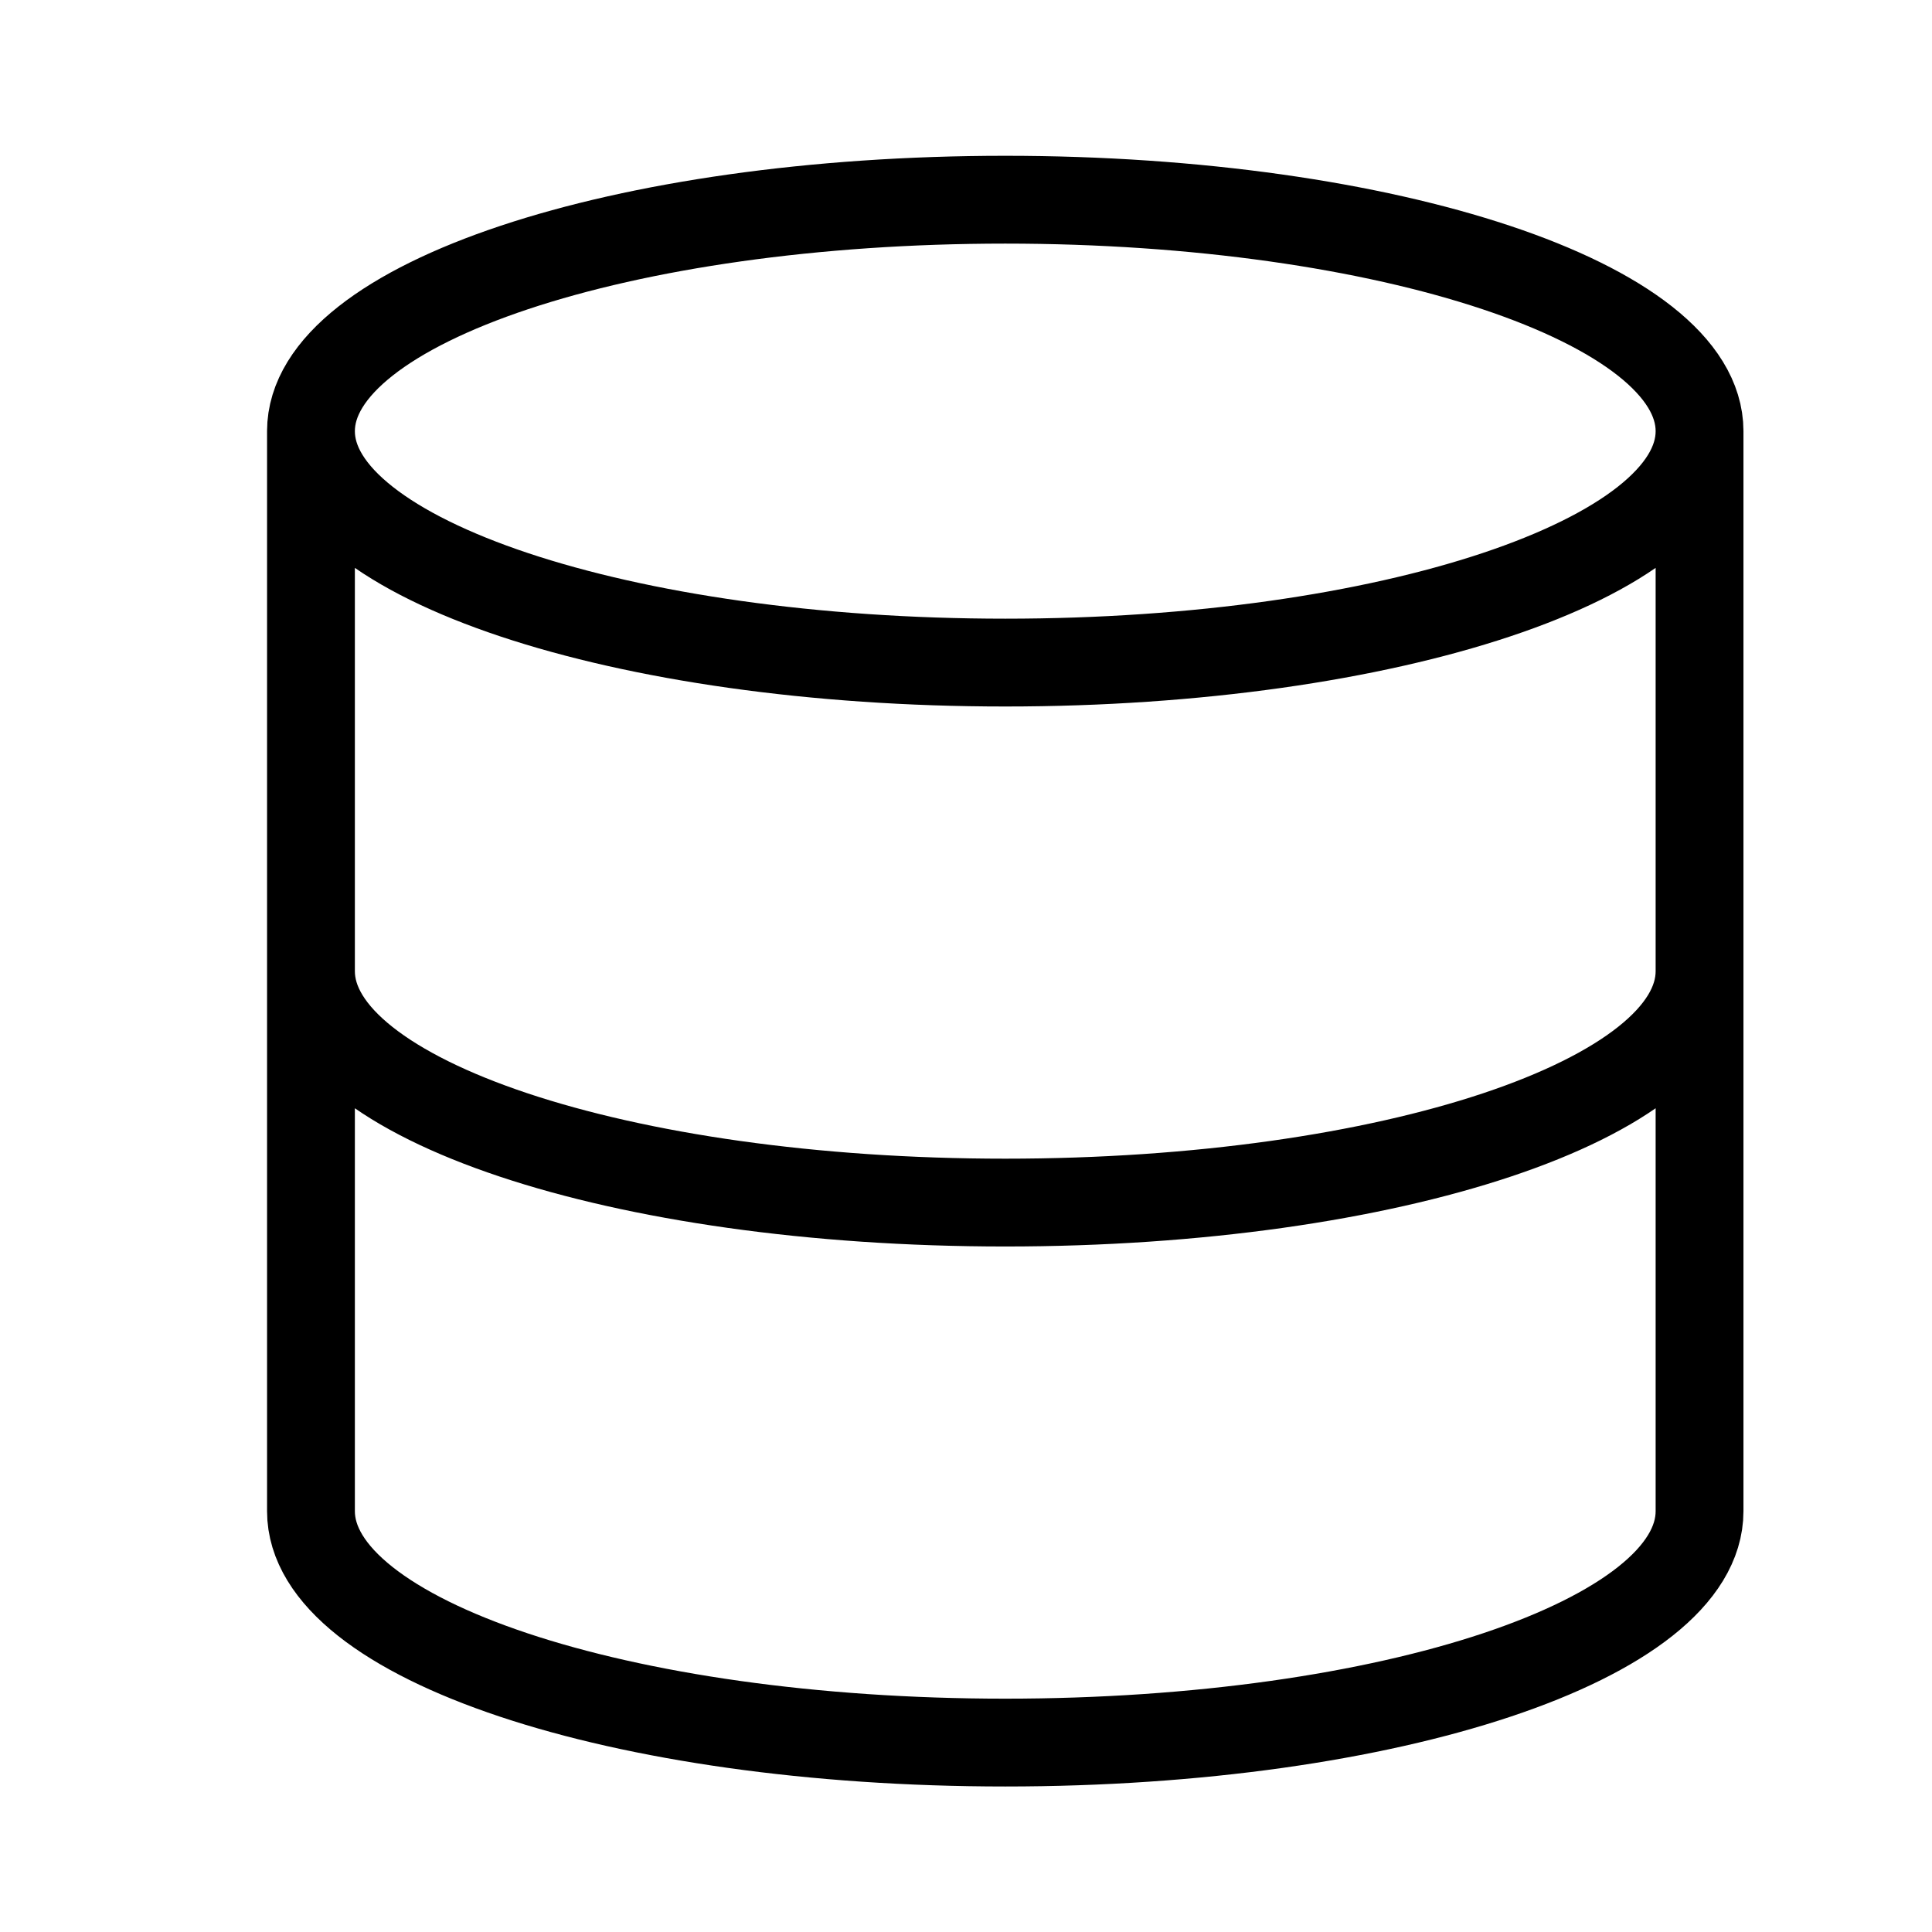 <svg width="22" height="22" viewBox="0 0 22 22" fill="none" xmlns="http://www.w3.org/2000/svg">
<path d="M19.353 4.91C19.353 6.365 15.813 7.545 11.447 7.545C7.081 7.545 3.541 6.365 3.541 4.91M19.353 4.91C19.353 3.454 15.813 2.274 11.447 2.274C7.081 2.274 3.541 3.454 3.541 4.91M19.353 4.91V17.208C19.353 18.666 15.839 19.843 11.447 19.843C7.055 19.843 3.541 18.666 3.541 17.208V4.91M19.353 11.059C19.353 12.517 15.839 13.694 11.447 13.694C7.055 13.694 3.541 12.517 3.541 11.059" stroke="black" stroke-linecap="round" stroke-linejoin="round"/>
</svg>
